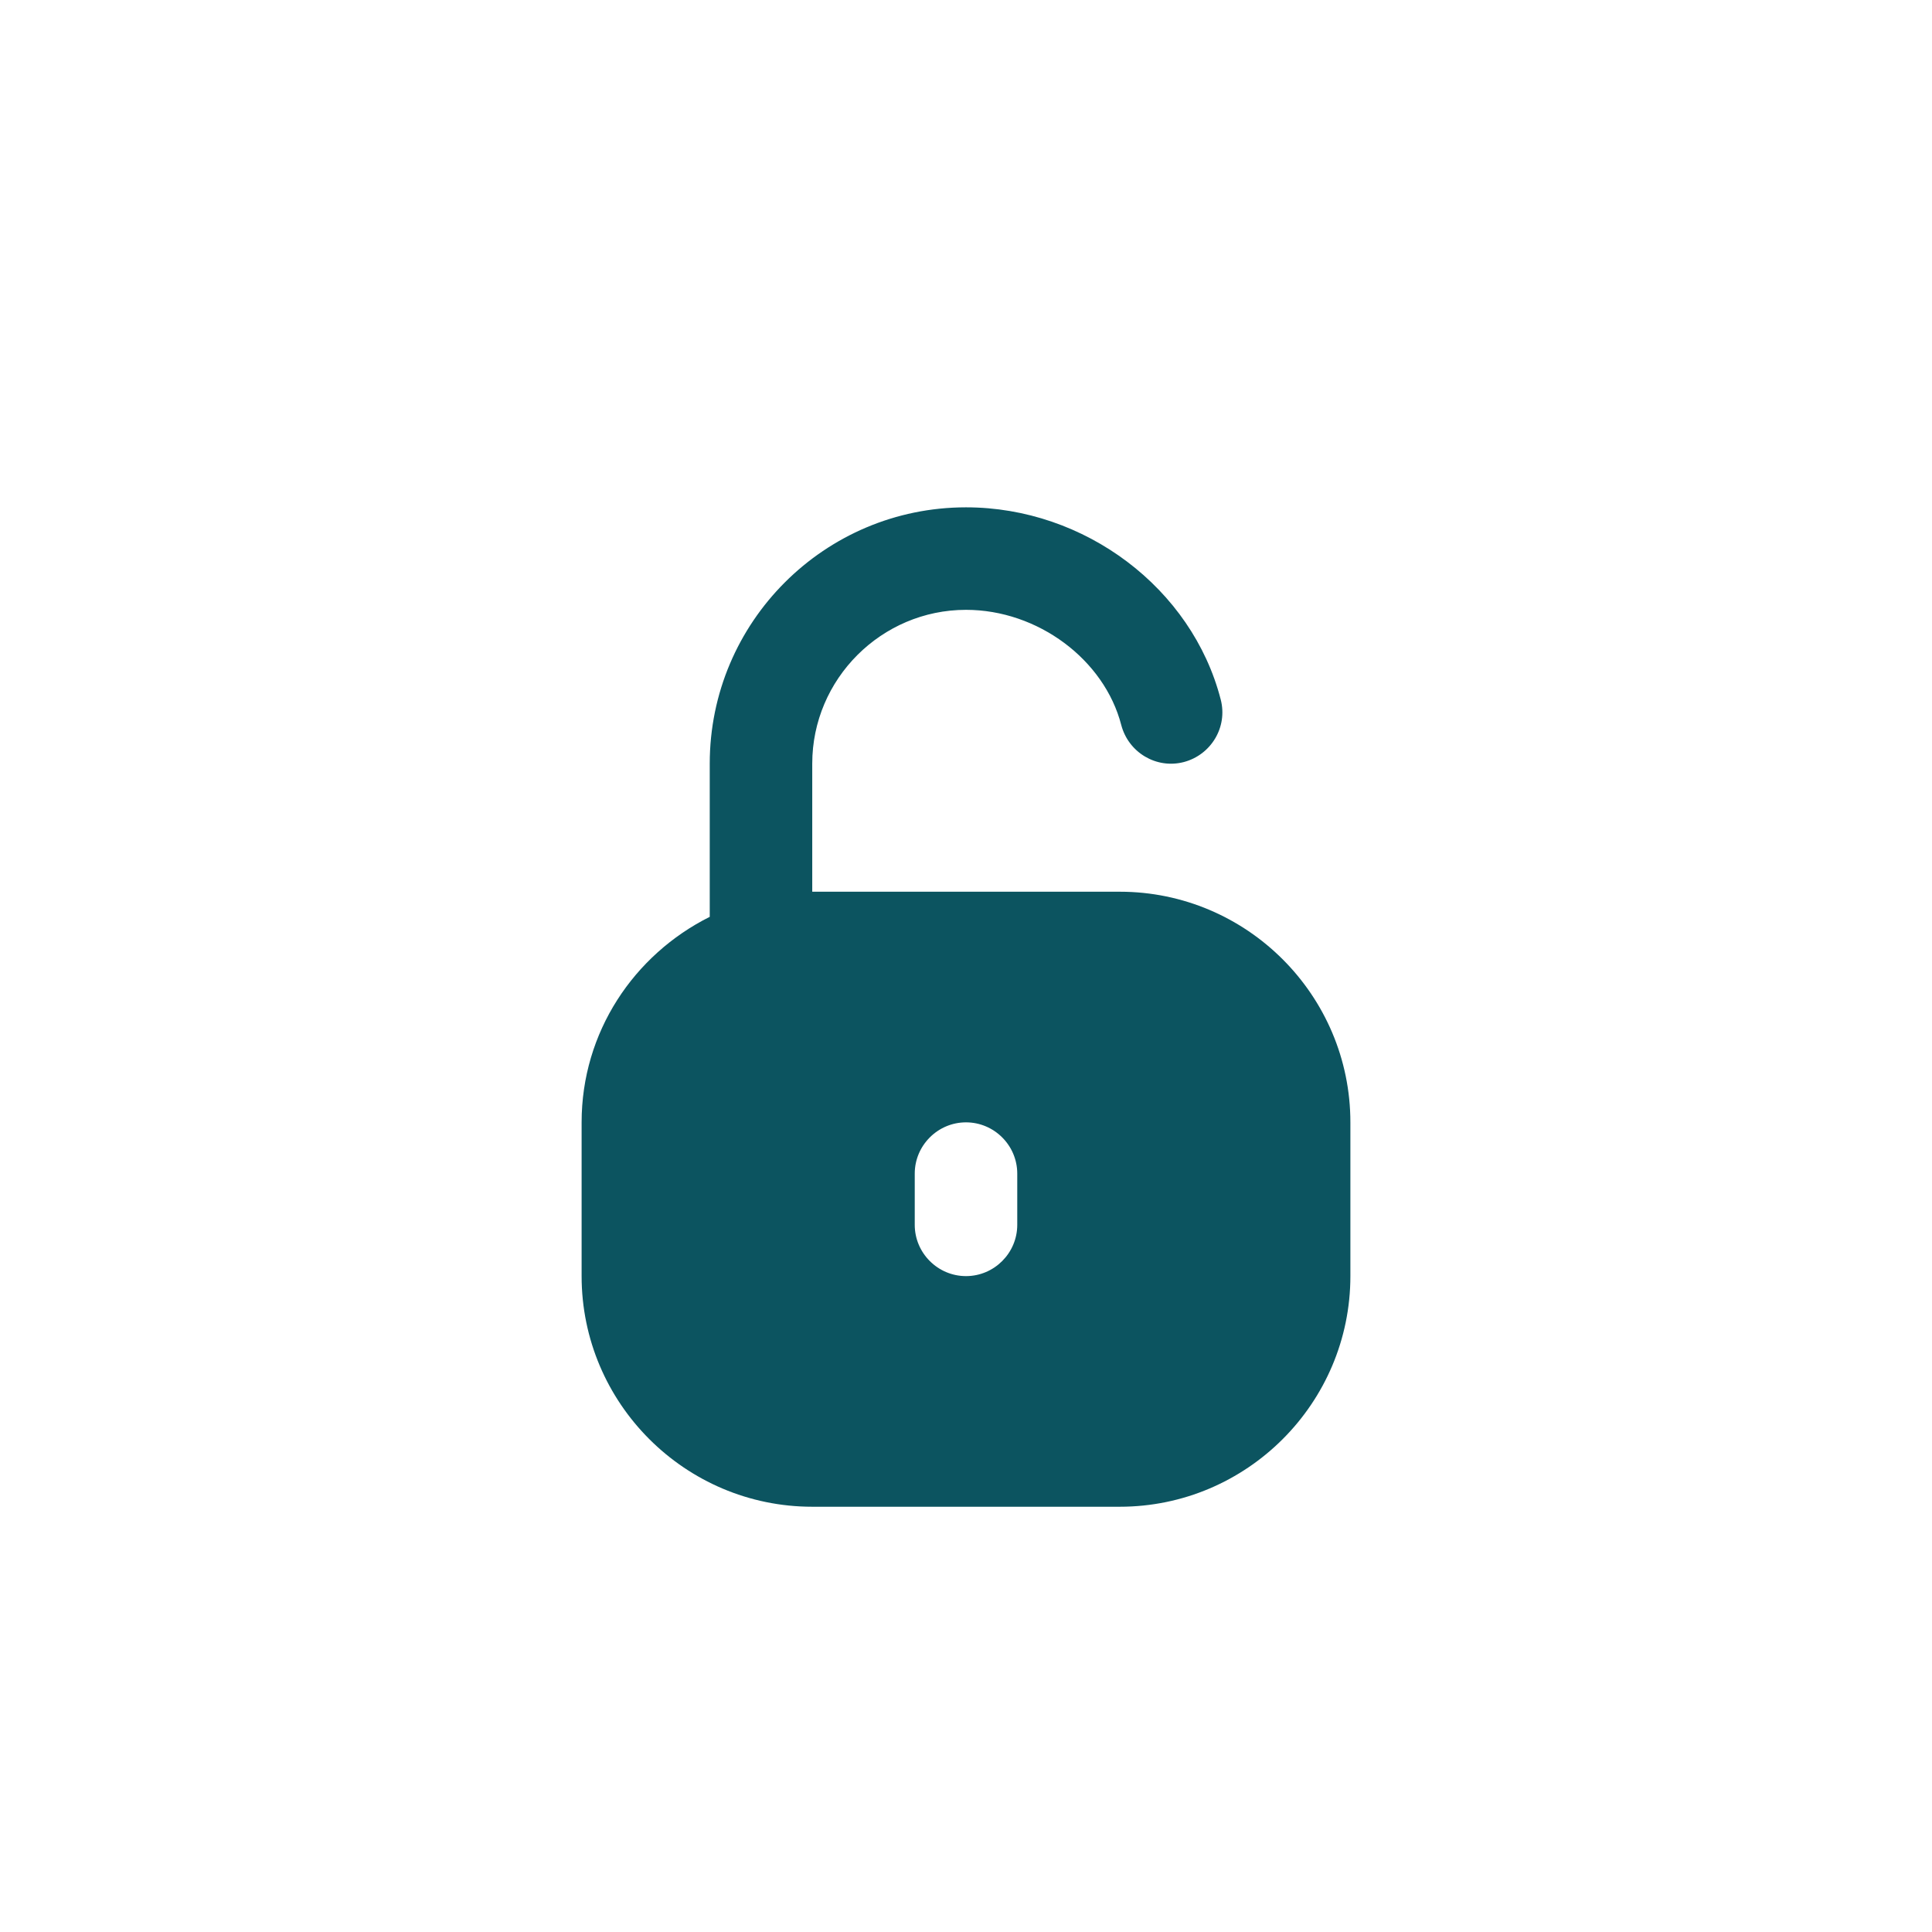 <?xml version="1.0" encoding="UTF-8" standalone="no" ?>
<!DOCTYPE svg PUBLIC "-//W3C//DTD SVG 1.1//EN" "http://www.w3.org/Graphics/SVG/1.1/DTD/svg11.dtd">
<svg xmlns="http://www.w3.org/2000/svg" xmlns:xlink="http://www.w3.org/1999/xlink" version="1.1" width="1080" height="1080" viewBox="0 0 1080 1080" xml:space="preserve">
<desc>Created with Fabric.js 5.2.4</desc>
<defs>
</defs>
<rect x="0" y="0" width="100%" height="100%" fill="transparent"></rect>
<g transform="matrix(1 0 0 1 540 540)" id="7816a50f-9366-4240-ad86-98003951172c"  >
<rect style="stroke: none; stroke-width: 1; stroke-dasharray: none; stroke-linecap: butt; stroke-dashoffset: 0; stroke-linejoin: miter; stroke-miterlimit: 4; fill: rgb(255,255,255); fill-rule: nonzero; opacity: 1; visibility: hidden;" vector-effect="non-scaling-stroke"  x="-540" y="-540" rx="0" ry="0" width="1080" height="1080" />
</g>
<g transform="matrix(1 0 0 1 540 540)" id="529e480d-fae5-4c7e-988f-d703e13bf372"  >
</g>
<g transform="matrix(0 0 0 0 0 0)"  >
<g style=""   >
</g>
</g>
<g transform="matrix(0 0 0 0 0 0)"  >
<g style=""   >
</g>
</g>
<g transform="matrix(0 0 0 0 0 0)"  >
<g style=""   >
</g>
</g>
<g transform="matrix(0 0 0 0 0 0)"  >
<g style=""   >
</g>
</g>
<g transform="matrix(0 0 0 0 0 0)"  >
<g style=""   >
</g>
</g>
<g transform="matrix(1.64 0 0 1.64 158.59 230.27)"  >
<rect style="stroke: none; stroke-width: 1; stroke-dasharray: none; stroke-linecap: butt; stroke-dashoffset: 0; stroke-linejoin: miter; stroke-miterlimit: 4; fill: rgb(255,255,255); fill-rule: nonzero; opacity: 1; visibility: hidden;" vector-effect="non-scaling-stroke"  x="-540" y="-540" rx="0" ry="0" width="1080" height="1080" />
</g>
<g transform="matrix(1 0 0 1 50 50)"  >
<rect style="stroke: none; stroke-width: 1; stroke-dasharray: none; stroke-linecap: butt; stroke-dashoffset: 0; stroke-linejoin: miter; stroke-miterlimit: 4; fill: rgb(255,255,255); fill-opacity: 0; fill-rule: nonzero; opacity: 1;" vector-effect="non-scaling-stroke"  x="-50" y="-50" rx="0" ry="0" width="100" height="100" />
</g>
<g transform="matrix(1 0 0 1 540 540)"  >
<rect style="stroke: none; stroke-width: 1; stroke-dasharray: none; stroke-linecap: butt; stroke-dashoffset: 0; stroke-linejoin: miter; stroke-miterlimit: 4; fill: rgb(255,255,255); fill-rule: nonzero; opacity: 1; visibility: hidden;" vector-effect="non-scaling-stroke"  x="-540" y="-540" rx="0" ry="0" width="1080" height="1080" />
</g>
<g transform="matrix(28.65 0 0 28.65 540 562.94)"  >
<path style="stroke: rgb(0,0,0); stroke-width: 0; stroke-dasharray: none; stroke-linecap: butt; stroke-dashoffset: 0; stroke-linejoin: miter; stroke-miterlimit: 4; fill: rgb(12,84,96); fill-rule: nonzero; opacity: 1;" vector-effect="non-scaling-stroke"  transform=" translate(-12, -12)" d="M 15 9.75 L 9 9.75 L 9 7.25 C 9 5.6 10.35 4.25 12 4.25 C 13.4 4.25 14.7 5.22 15.03 6.5 C 15.17 7.03 15.71 7.36 16.25 7.22 C 16.78 7.08 17.11 6.54 16.97 6 C 16.41 3.83 14.32 2.25 12 2.25 C 9.24 2.25 7 4.49 7 7.25 L 7 10.24 C 5.52 10.98 4.5 12.49 4.5 14.25 L 4.5 17.25 C 4.5 19.73 6.52 21.75 9 21.75 L 15 21.75 C 17.48 21.75 19.5 19.73 19.5 17.25 L 19.5 14.25 C 19.5 11.77 17.48 9.75 15 9.75 z M 13 16.25 C 13 16.8 12.55 17.25 12 17.25 C 11.45 17.25 11 16.8 11 16.25 L 11 15.25 C 11 14.7 11.45 14.25 12 14.25 C 12.55 14.25 13 14.7 13 15.25 z" stroke-linecap="round" />
</g>
</svg>